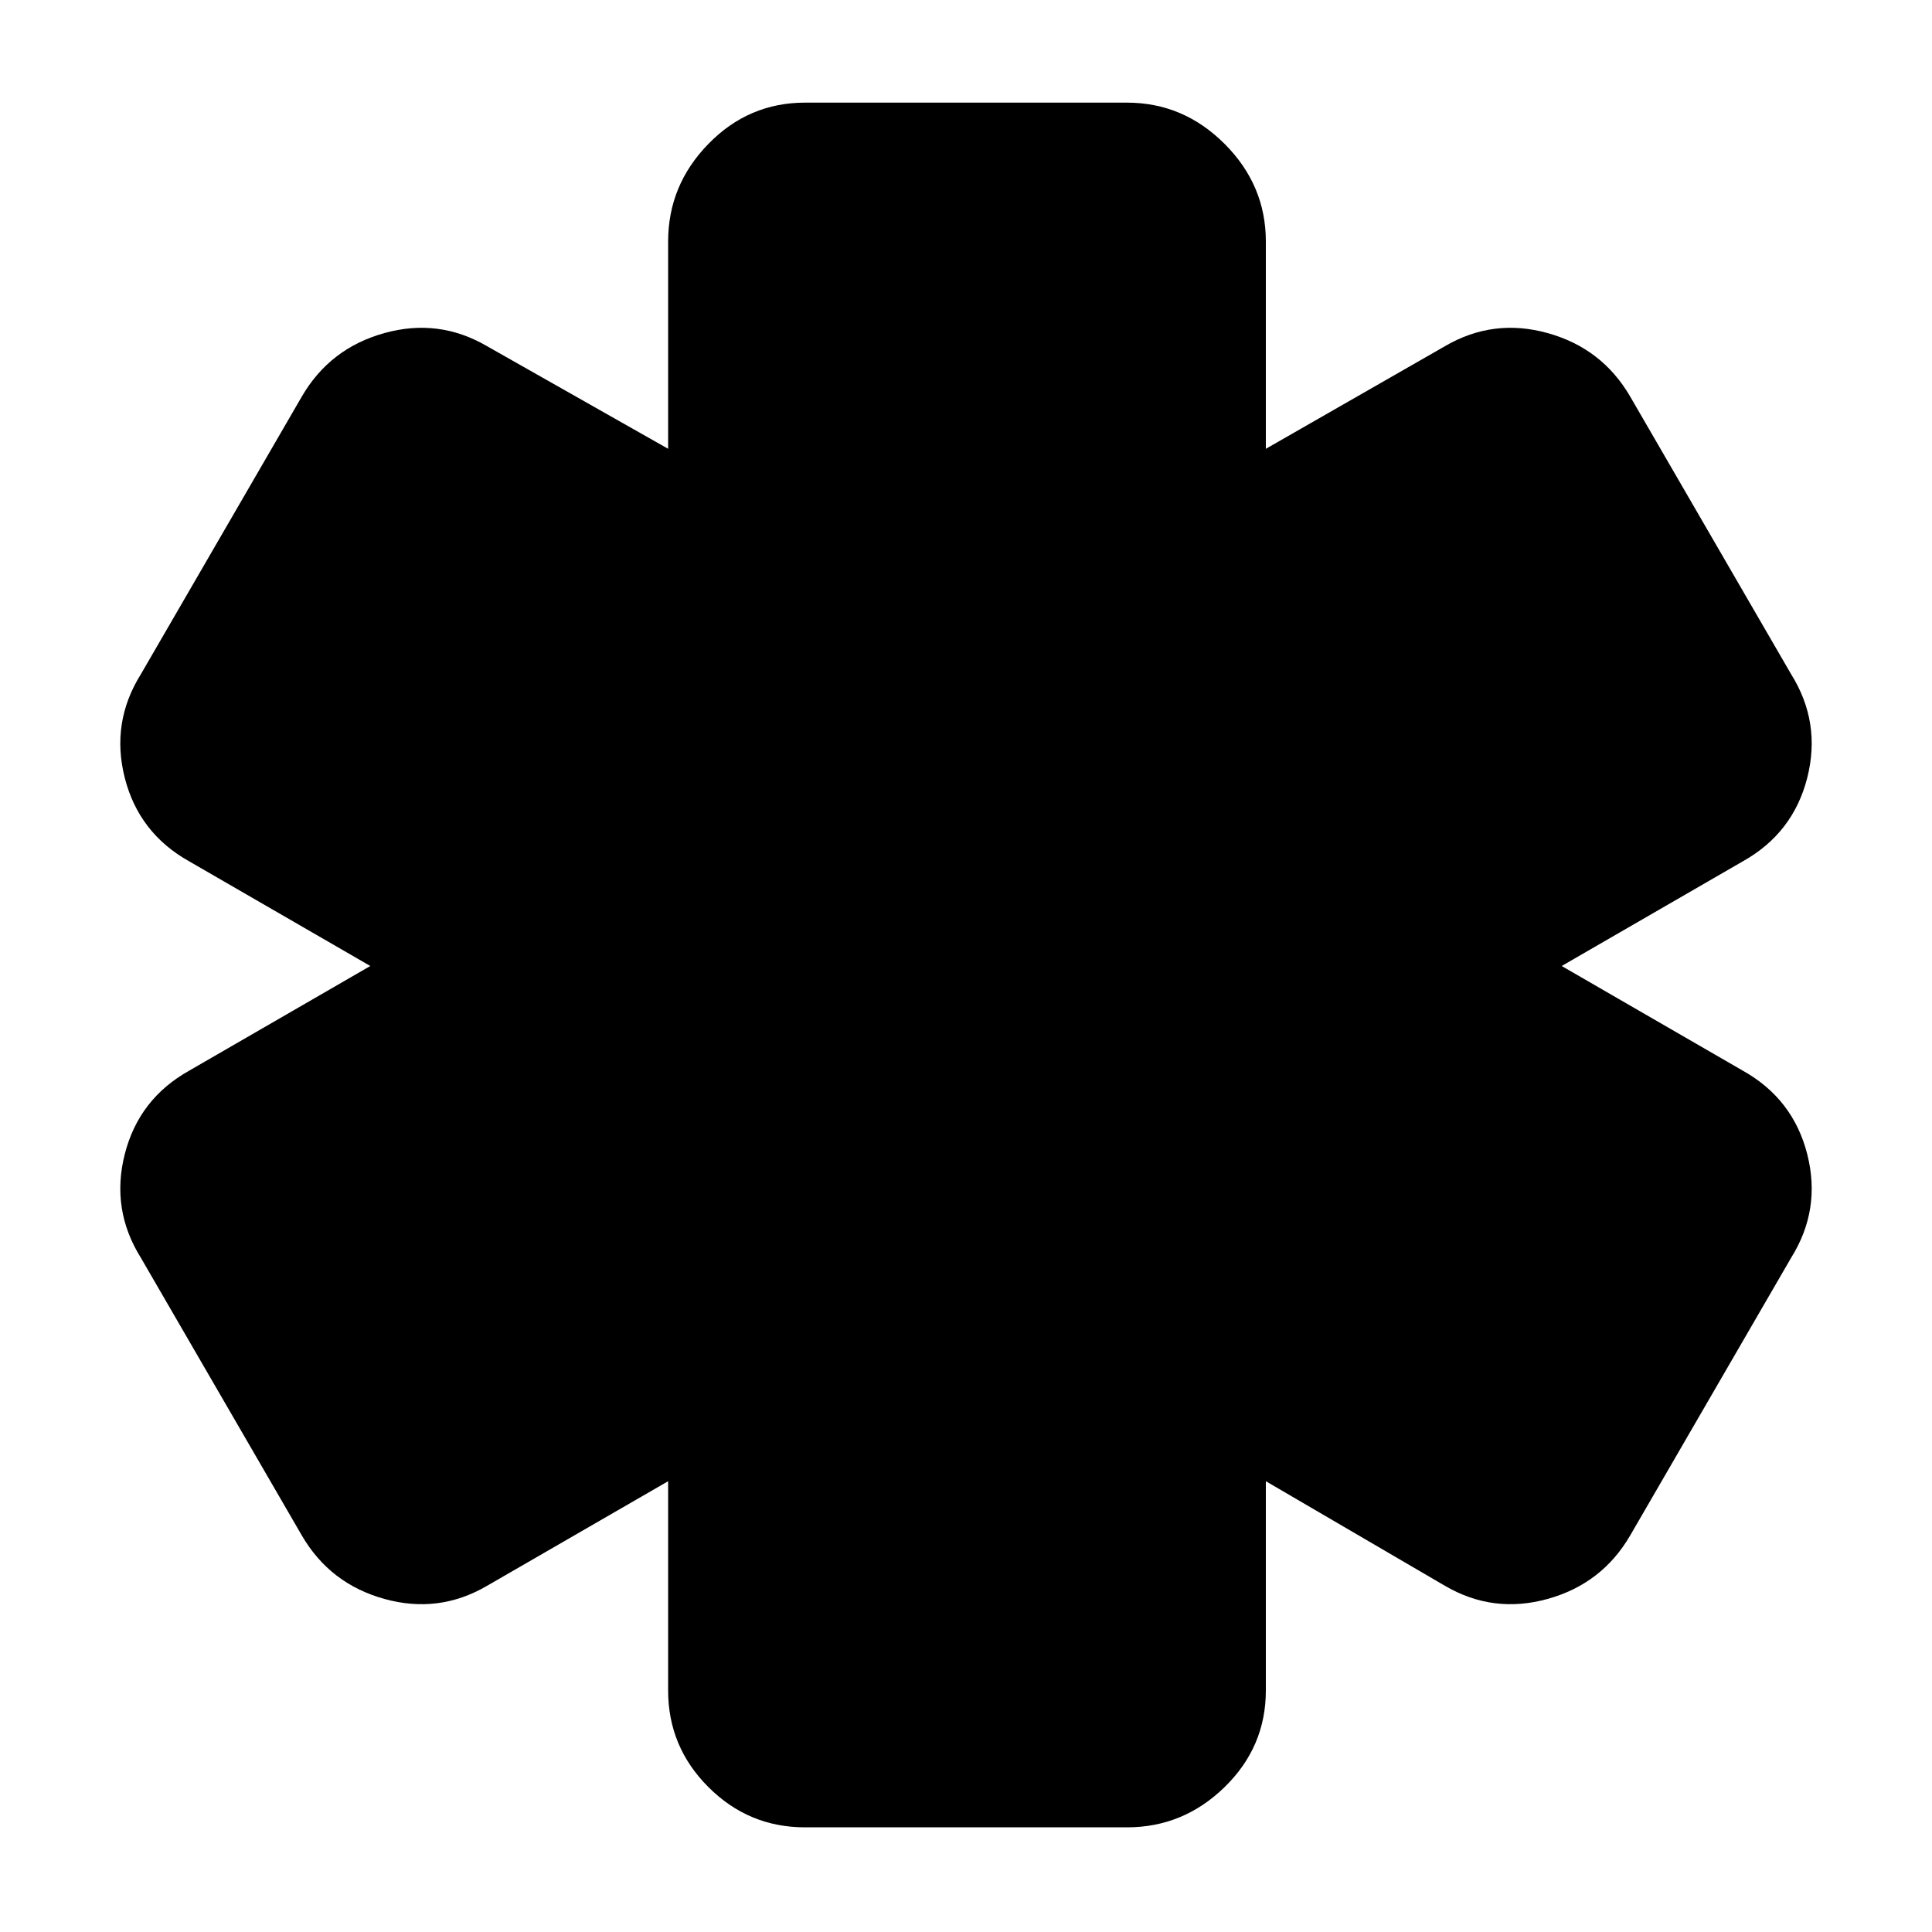 <svg xmlns="http://www.w3.org/2000/svg" height="40" width="40"><path d="M16.667 37.833q-1.167 0-2-.833-.834-.833-.834-2v-4.333l-3.75 2.166q-1 .584-2.125.271-1.125-.312-1.708-1.312l-3.333-5.75q-.625-1-.334-2.146.292-1.146 1.334-1.729L7.667 20l-3.75-2.167q-1.042-.583-1.334-1.729-.291-1.146.334-2.146l3.333-5.75q.583-1 1.708-1.312 1.125-.313 2.125.271l3.75 2.125V5q0-1.167.834-2.021.833-.854 2-.854h6.666q1.167 0 2.021.854.854.854.854 2.021v4.292l3.709-2.125q1-.584 2.125-.271 1.125.312 1.708 1.312l3.333 5.75q.625 1 .334 2.146-.292 1.146-1.334 1.729L32.333 20l3.75 2.167q1.042.583 1.334 1.729.291 1.146-.334 2.146l-3.333 5.75q-.583 1-1.708 1.312-1.125.313-2.125-.271l-3.709-2.166V35q0 1.167-.854 2t-2.021.833Z"/></svg>